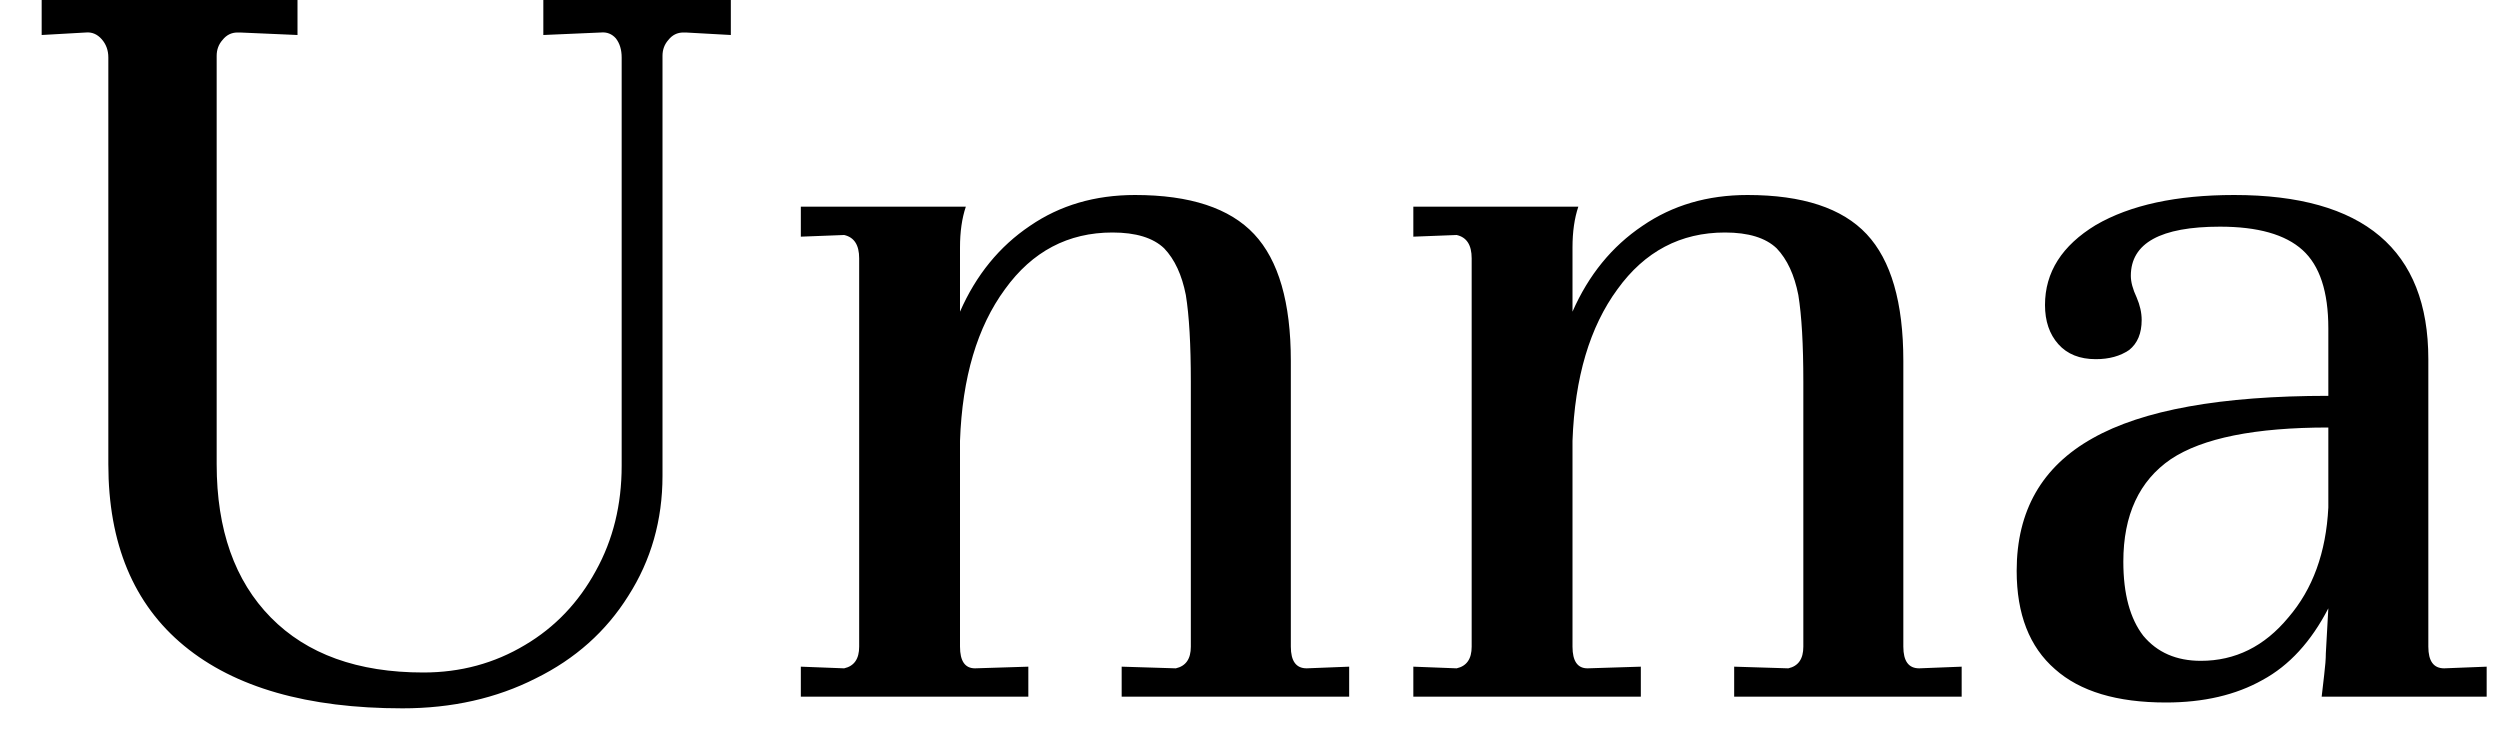 <svg width="30" height="9" viewBox="0 0 30 9" fill="none" xmlns="http://www.w3.org/2000/svg">
<path d="M0.5 0.42V0H3.57V0.42L2.88 0.39H2.85C2.777 0.39 2.717 0.42 2.67 0.48C2.623 0.533 2.6 0.597 2.6 0.67V5.57C2.6 6.357 2.817 6.97 3.25 7.41C3.683 7.85 4.293 8.07 5.08 8.07C5.527 8.07 5.933 7.96 6.3 7.74C6.66 7.527 6.943 7.23 7.15 6.85C7.357 6.477 7.46 6.057 7.46 5.59V0.69C7.46 0.597 7.437 0.52 7.39 0.46C7.343 0.407 7.283 0.383 7.21 0.39L6.52 0.42V0H8.77V0.42L8.23 0.39H8.2C8.127 0.39 8.067 0.42 8.02 0.48C7.973 0.533 7.95 0.597 7.95 0.67V5.71C7.95 6.243 7.813 6.723 7.54 7.15C7.273 7.577 6.903 7.907 6.43 8.14C5.957 8.38 5.423 8.5 4.83 8.5C3.69 8.5 2.817 8.25 2.21 7.75C1.603 7.25 1.3 6.523 1.3 5.57V0.69C1.3 0.603 1.273 0.53 1.22 0.47C1.167 0.41 1.103 0.383 1.03 0.39L0.5 0.42ZM15.68 8.02L16.19 8V8.36H13.46V8L14.11 8.02C14.23 7.993 14.29 7.907 14.29 7.76V4.58C14.29 4.133 14.27 3.787 14.23 3.54C14.183 3.3 14.097 3.113 13.97 2.98C13.837 2.853 13.63 2.79 13.35 2.79C12.817 2.79 12.387 3.017 12.06 3.47C11.727 3.923 11.547 4.53 11.52 5.29V7.76C11.52 7.933 11.58 8.02 11.7 8.02L12.34 8V8.36H9.61V8L10.13 8.02C10.25 7.993 10.31 7.907 10.31 7.76V3.1C10.31 2.94 10.25 2.847 10.13 2.82L9.61 2.84V2.48H11.59C11.543 2.62 11.52 2.783 11.52 2.97V3.74C11.713 3.3 11.993 2.957 12.36 2.71C12.72 2.463 13.14 2.34 13.62 2.34C14.28 2.34 14.757 2.497 15.05 2.81C15.343 3.123 15.49 3.63 15.49 4.33V7.76C15.49 7.933 15.553 8.02 15.68 8.02ZM23.03 8.02L23.54 8V8.36H20.81V8L21.46 8.02C21.58 7.993 21.64 7.907 21.64 7.76V4.58C21.64 4.133 21.62 3.787 21.58 3.54C21.533 3.3 21.447 3.113 21.32 2.98C21.187 2.853 20.98 2.79 20.7 2.79C20.167 2.79 19.737 3.017 19.41 3.47C19.077 3.923 18.897 4.53 18.87 5.29V7.76C18.87 7.933 18.93 8.02 19.05 8.02L19.69 8V8.36H16.96V8L17.48 8.02C17.6 7.993 17.66 7.907 17.66 7.76V3.1C17.66 2.94 17.6 2.847 17.48 2.82L16.96 2.84V2.48H18.94C18.893 2.62 18.87 2.783 18.87 2.97V3.74C19.063 3.3 19.343 2.957 19.71 2.71C20.07 2.463 20.49 2.34 20.97 2.34C21.63 2.34 22.107 2.497 22.4 2.81C22.693 3.123 22.84 3.63 22.84 4.33V7.76C22.84 7.933 22.903 8.02 23.03 8.02ZM29.33 8.02L29.84 8V8.36H27.86C27.867 8.293 27.877 8.207 27.89 8.1C27.903 7.993 27.91 7.907 27.91 7.84L27.94 7.3C27.733 7.7 27.47 7.987 27.15 8.16C26.83 8.34 26.443 8.43 25.99 8.43C25.403 8.43 24.96 8.297 24.66 8.03C24.353 7.763 24.2 7.37 24.2 6.85C24.2 6.13 24.503 5.6 25.11 5.26C25.71 4.92 26.653 4.75 27.94 4.75V3.94C27.94 3.5 27.837 3.187 27.63 3C27.423 2.813 27.093 2.72 26.64 2.72C25.927 2.72 25.57 2.917 25.57 3.31C25.57 3.383 25.593 3.47 25.64 3.57C25.68 3.663 25.7 3.753 25.7 3.84C25.7 4 25.65 4.12 25.55 4.2C25.443 4.273 25.31 4.31 25.15 4.31C24.957 4.31 24.807 4.25 24.7 4.13C24.593 4.01 24.54 3.853 24.54 3.66C24.54 3.267 24.743 2.947 25.15 2.7C25.563 2.46 26.117 2.34 26.81 2.34C28.363 2.34 29.14 2.997 29.14 4.31V7.76C29.14 7.933 29.203 8.02 29.33 8.02ZM26.41 7.93C26.823 7.93 27.173 7.757 27.46 7.41C27.753 7.07 27.913 6.63 27.94 6.09V5.13C27.06 5.13 26.43 5.257 26.05 5.51C25.67 5.77 25.48 6.18 25.48 6.74C25.48 7.127 25.56 7.423 25.72 7.63C25.887 7.83 26.117 7.93 26.41 7.93Z" fill="black"/>
</svg>
